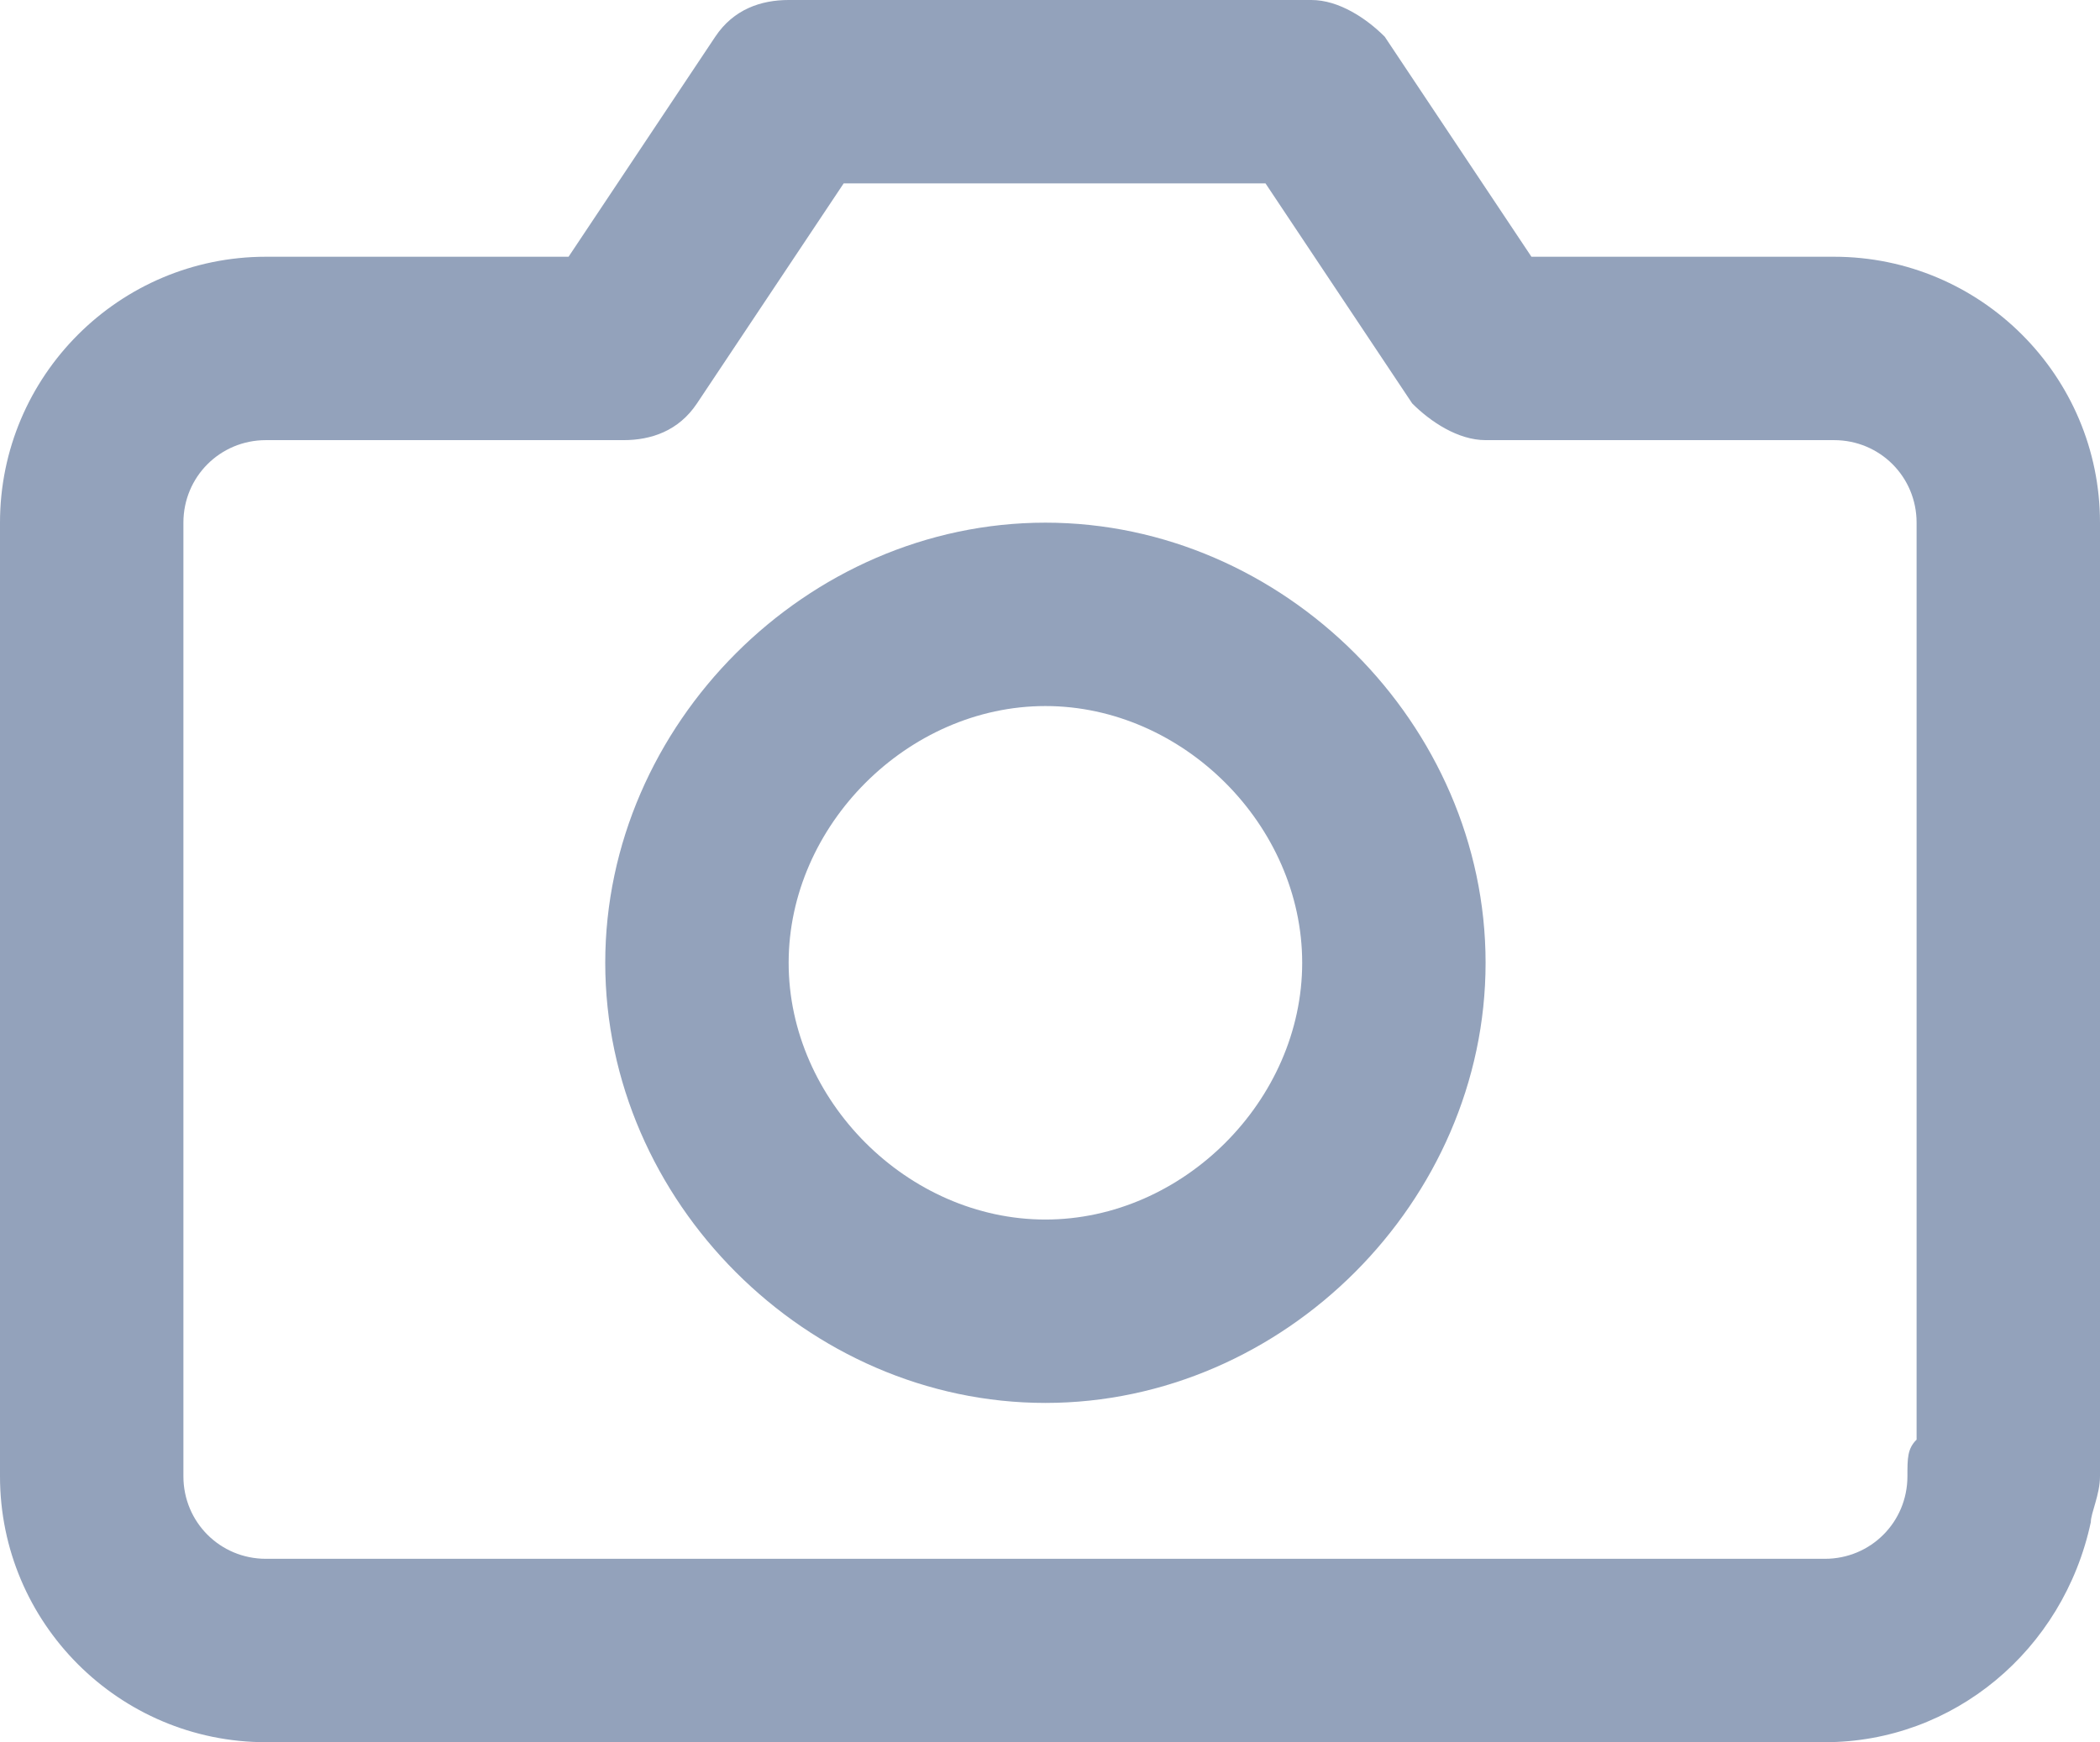 <?xml version="1.0" encoding="utf-8"?>
<!-- Generator: Adobe Illustrator 19.0.0, SVG Export Plug-In . SVG Version: 6.00 Build 0)  -->
<svg version="1.1" id="Layer_1" xmlns="http://www.w3.org/2000/svg" xmlns:xlink="http://www.w3.org/1999/xlink" x="0px" y="0px"
	 viewBox="-468 271 22.9 19" style="enable-background:new -468 271 22.9 19;" xml:space="preserve">
<style type="text/css">
	.st0{fill:#93A2BB;}
</style>
<g id="XMLID_18_">
	<path class="st0" d="M-448.1,290h-17c-1.6,0-2.9-1.3-2.9-2.9v-10.4c0-1.6,1.3-2.9,2.9-2.9h3.3l1.6-2.4c0.2-0.3,0.5-0.4,0.8-0.4h5.7
		c0.3,0,0.6,0.2,0.8,0.4l1.6,2.4h3.3c1.6,0,2.9,1.3,2.9,2.9v10.4c0,0.2-0.1,0.4-0.1,0.5C-445.5,289-446.7,290-448.1,290z
		 M-465.1,275.8c-0.5,0-0.9,0.4-0.9,0.9v10.4c0,0.5,0.4,0.9,0.9,0.9h17c0.5,0,0.9-0.4,0.9-0.9c0-0.2,0-0.3,0.1-0.4v-10
		c0-0.5-0.4-0.9-0.9-0.9h-3.8c-0.3,0-0.6-0.2-0.8-0.4l-1.6-2.4h-4.6l-1.6,2.4c-0.2,0.3-0.5,0.4-0.8,0.4H-465.1z"/>
</g>
<g id="XMLID_17_">
	<path class="st0" d="M-456.6,286.3c-2.6,0-4.8-2.2-4.8-4.8s2.2-4.8,4.8-4.8c2.6,0,4.8,2.2,4.8,4.8S-454,286.3-456.6,286.3z
		 M-456.6,278.7c-1.5,0-2.8,1.3-2.8,2.8s1.3,2.8,2.8,2.8c1.5,0,2.8-1.3,2.8-2.8S-455.1,278.7-456.6,278.7z"/>
</g>
</svg>

